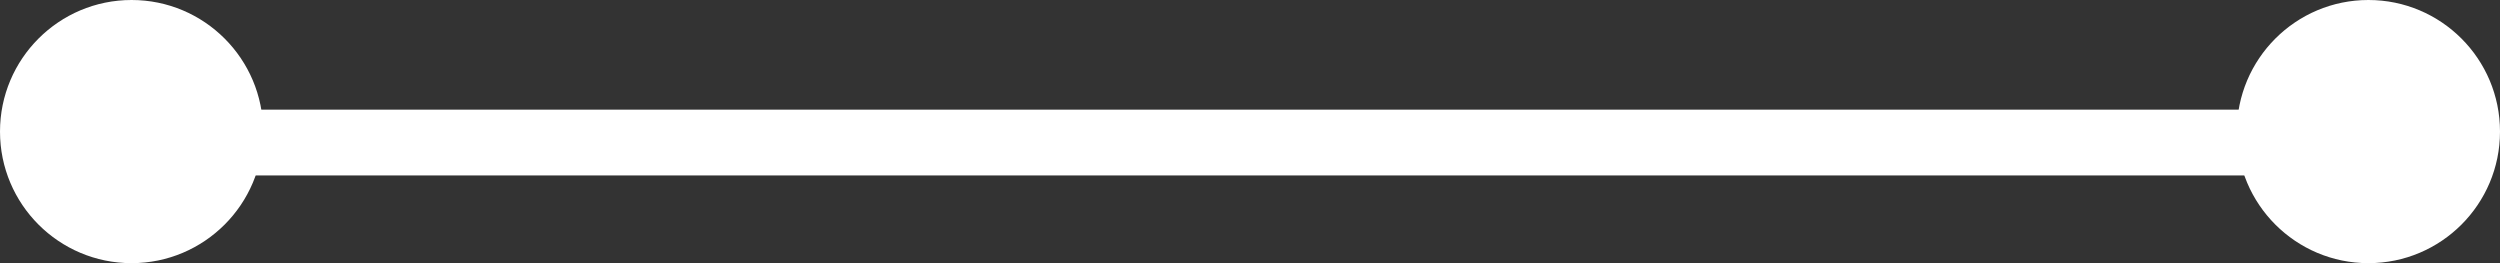 <svg width="57" height="6" viewBox="0 0 57 6" fill="none" xmlns="http://www.w3.org/2000/svg" xmlns:xlink="http://www.w3.org/1999/xlink">
	<rect x="0" y="0" width="57" height="6" fill="#333333" stroke="none"/>
	<desc>
			Created with Pixso.
	</desc>
	<defs/>
	<line id="Line 16" x1="5" y1="3.25" x2="52" y2="3.25" stroke="#FFFFFF" stroke-opacity="1" stroke-width="1.5"/>
	<circle id="Ellipse 46" cx="54" cy="3" r="3" fill="#FFFFFF" fill-opacity="1"/>
	<circle id="Ellipse 47" cx="3" cy="3" r="3" fill="#FFFFFF" fill-opacity="1"/>
</svg>
